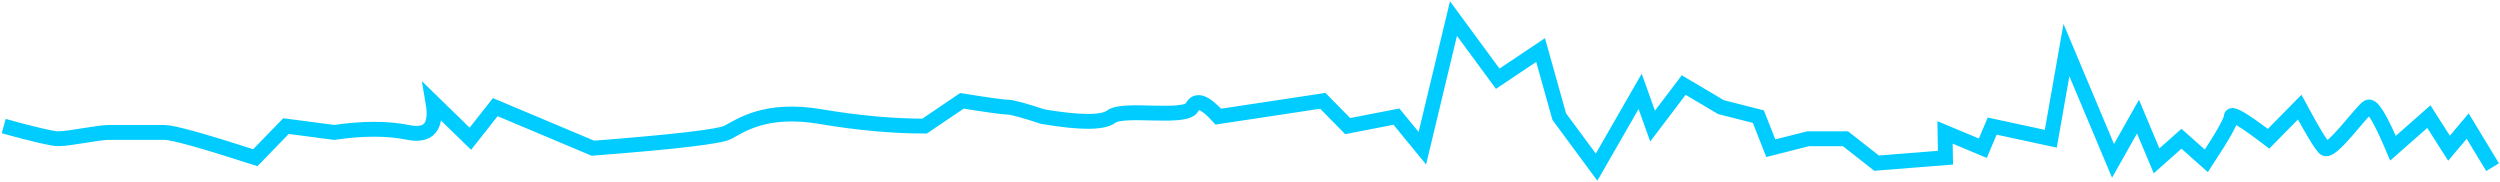 
<svg width="673px" height="49px" viewBox="0 0 673 49" version="1.1" xmlns="http://www.w3.org/2000/svg" xmlns:xlink="http://www.w3.org/1999/xlink">
    <defs></defs>
    <g id="Page-1" stroke="none" stroke-width="1" fill="none" fill-rule="evenodd">
        <path d="M1,33.946 C9.257,36.214 14.13,37.348 15.619,37.348 C18.969,37.348 26.125,35.647 29.475,35.647 C32.825,35.647 40.959,35.647 44.309,35.647 C46.543,35.647 54.686,37.914 68.738,42.449 L76.988,33.946 L89.962,35.647 C97.654,34.513 104.292,34.513 109.875,35.647 C115.458,36.781 117.692,34.088 116.575,27.569 L126.625,37.348 L133.325,28.845 L159.611,39.898 C181.563,38.198 193.655,36.781 195.889,35.647 C199.239,33.946 205.867,28.845 220.942,31.396 C230.992,33.096 240.311,33.946 248.9,33.946 L258.95,27.144 C266.065,28.278 270.18,28.845 271.297,28.845 C272.414,28.845 275.556,29.695 280.725,31.396 C290.775,33.096 296.917,33.096 299.15,31.396 C302.5,28.845 319.25,32.246 320.925,28.845 C322.042,26.577 324.39,27.428 327.97,31.396 L356.1,27.144 L362.8,33.946 L375.927,31.396 L382.9,39.898 L391.275,5 L403.188,21.192 L414.725,13.47 L419.75,31.396 L429.8,45 L441.525,24.593 L444.875,33.946 L453.25,22.893 L463.3,28.845 L473.35,31.396 L476.7,39.898 L486.75,37.348 L496.8,37.348 L505.175,43.918 L523.725,42.449 L523.6,35.647 L533.775,39.898 L536.298,33.946 L552.075,37.348 L556.282,13.47 L568.825,43.299 L575.546,31.396 L580.55,43.299 L587.25,37.348 L593.95,43.299 C598.417,36.497 600.65,32.529 600.65,31.396 C600.65,30.262 604,32.246 610.7,37.348 L619.075,28.845 C622.425,35.08 624.658,38.765 625.775,39.898 C627.45,41.599 635.825,29.695 637.5,28.845 C638.617,28.278 640.85,31.962 644.2,39.898 L653.849,31.396 L659.275,39.898 L664.3,33.946 L671,45" id="Path-4-Copy" stroke="#00CCFF" stroke-width="4" style="mix-blend-mode: screen;"></path>
    </g>
</svg>
